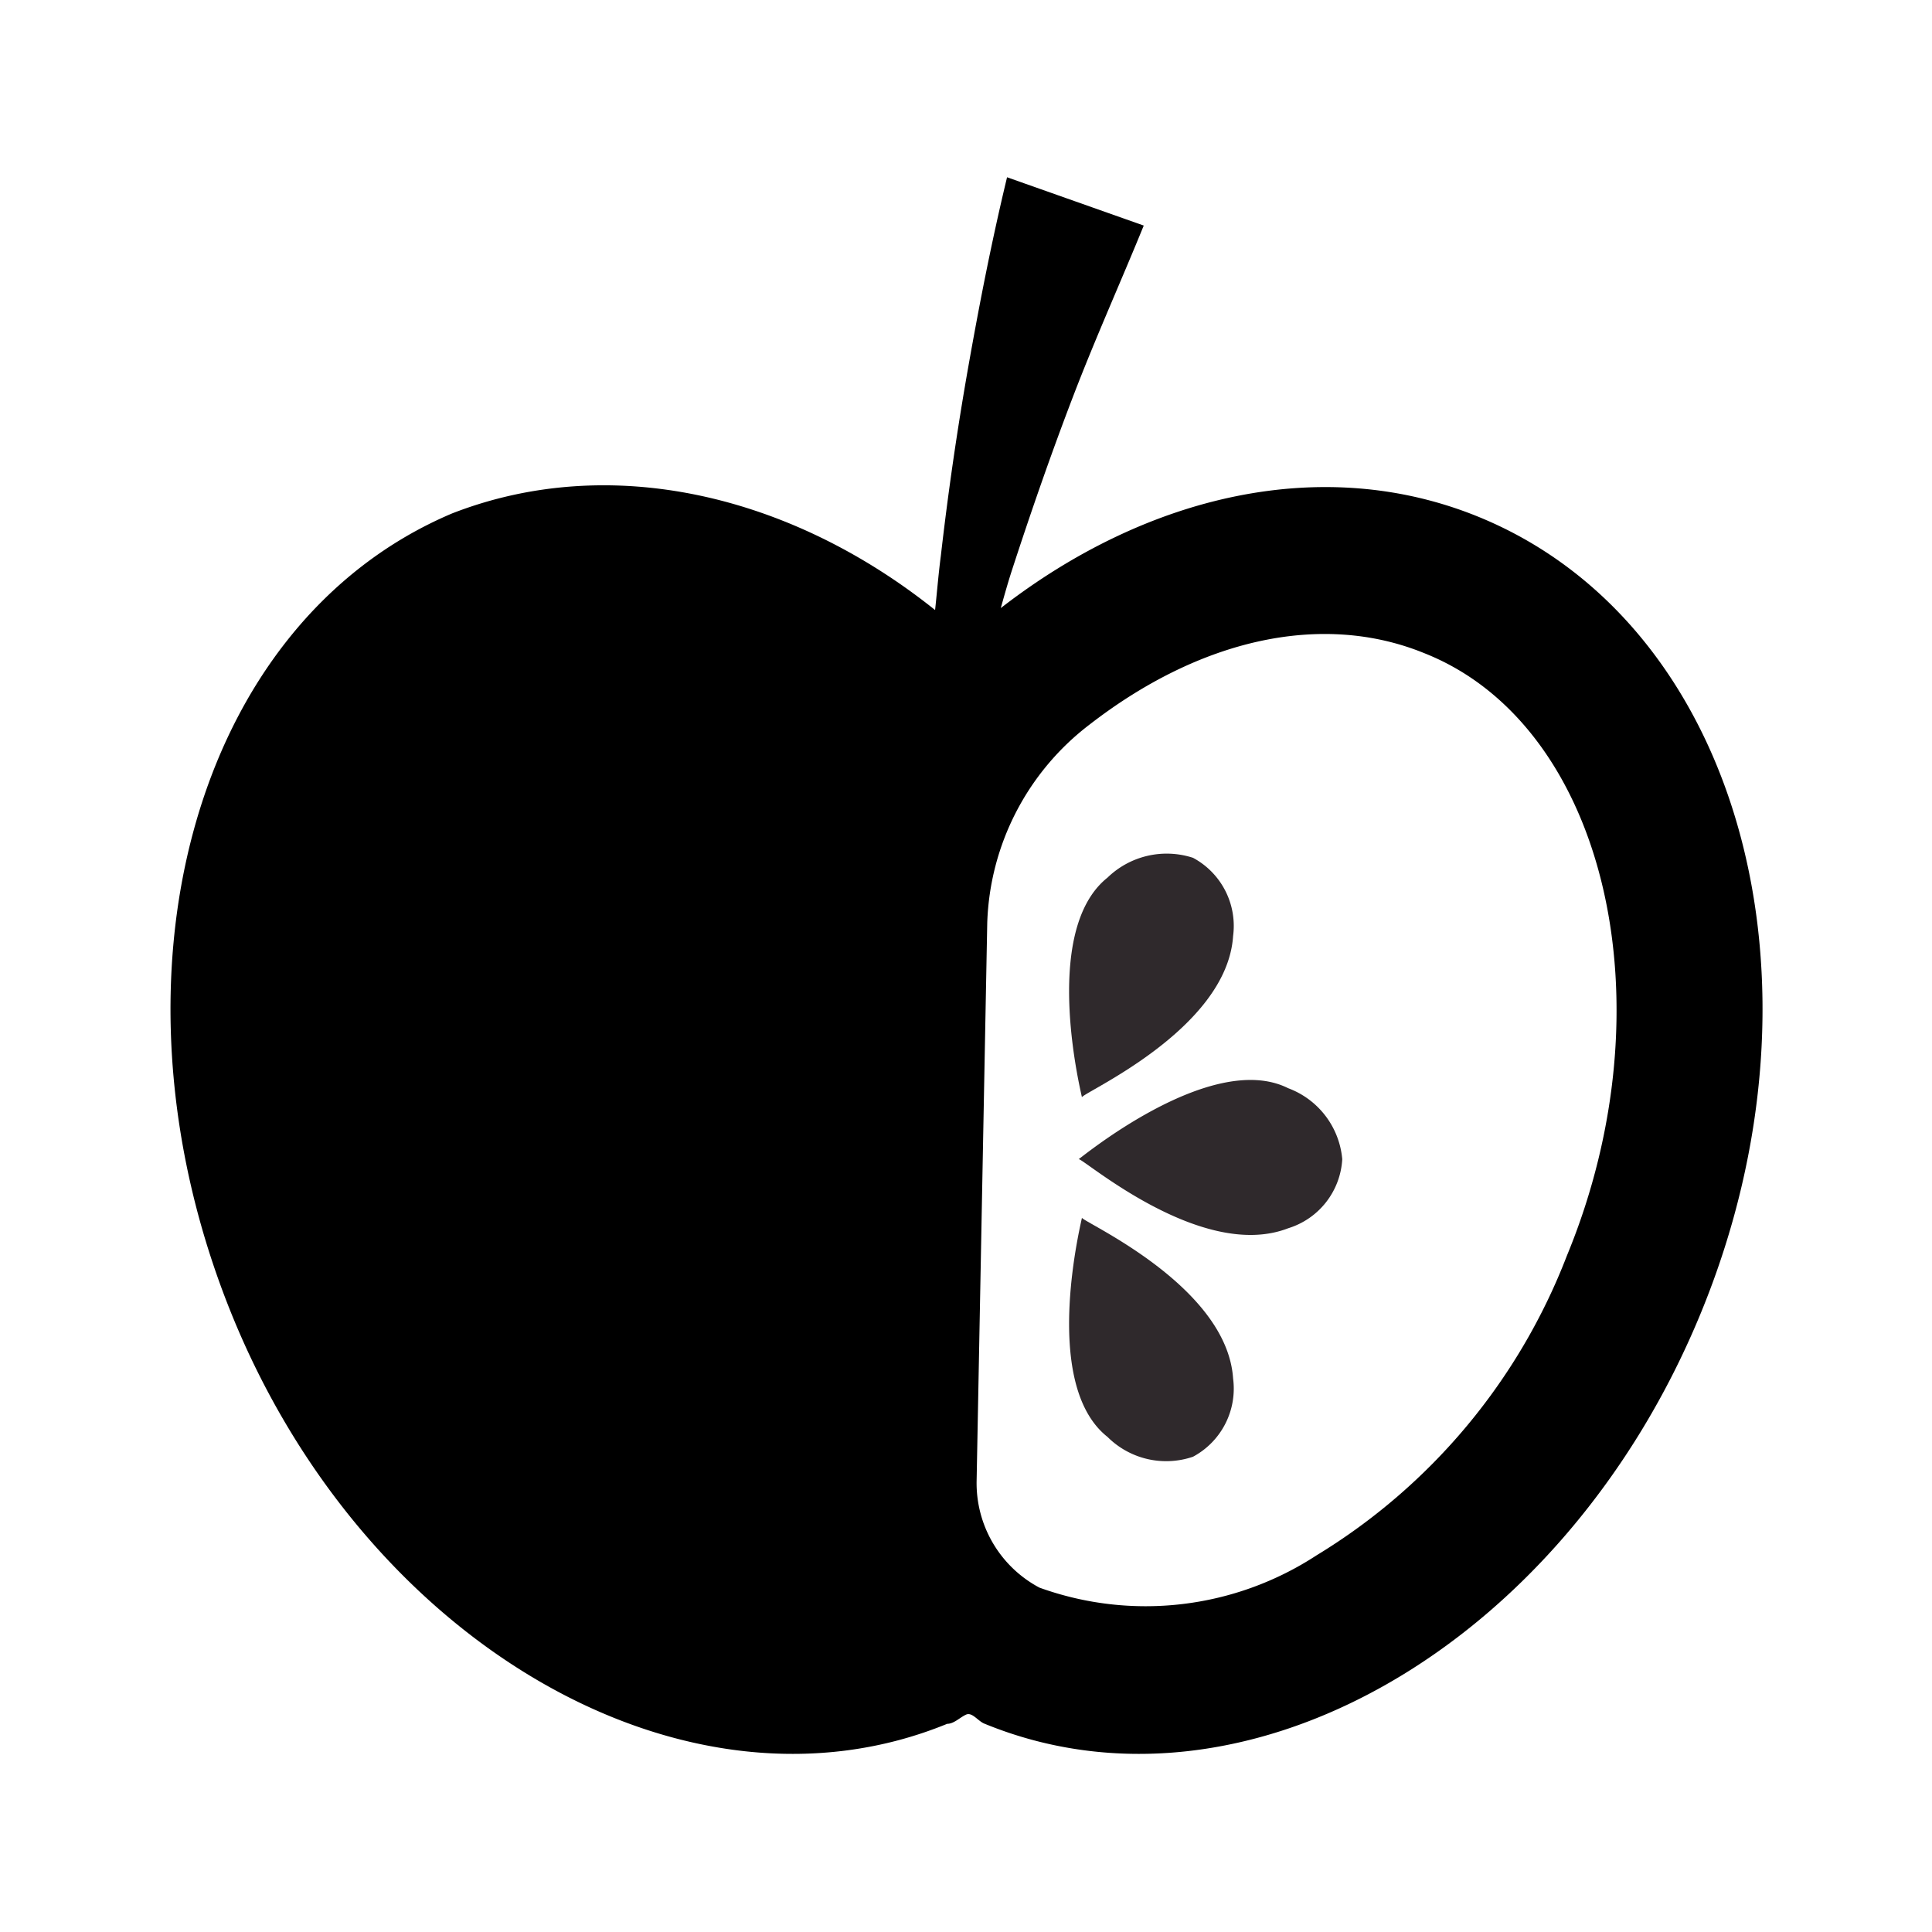 <svg xmlns="http://www.w3.org/2000/svg" viewBox="0 0 40 40"><g><g><rect width="40" height="40" style="fill:none"/><path d="M30.61,10.7c-3.21-1.31-6.86-.46-9.89,1.89.07-.25.14-.5.22-.75.4-1.23.82-2.44,1.28-3.64s1-2.4,1.46-3.53l-2.83-1c-.32,1.33-.57,2.61-.8,3.91s-.42,2.61-.57,3.92c-.05.38-.08.76-.12,1.13-3-2.4-6.74-3.27-10-2C4,12.9,2,20.27,4.78,27.17s9.46,10.72,14.83,8.52c.14,0,.26-.13.39-.19s.25.14.39.19c5.37,2.2,12-1.62,14.83-8.52S36,12.9,30.61,10.7ZM32.44,26a12.52,12.52,0,0,1-5.18,6.2,6.47,6.47,0,0,1-5.74.67,2.45,2.45,0,0,1-1.3-2.22l.22-11.55A5.38,5.38,0,0,1,22.56,15c2.31-1.79,4.83-2.33,6.92-1.48C33.24,15,34.6,20.77,32.44,26Z"/><path d="M22.93,29.75a1.72,1.72,0,0,0,1.77.41,1.6,1.6,0,0,0,.83-1.62c-.13-1.94-3.16-3.26-3.13-3.33S21.51,28.63,22.93,29.75Z" style="fill:#2f292c"/><path d="M22.93,18.17a1.76,1.76,0,0,1,1.77-.41,1.6,1.6,0,0,1,.83,1.62c-.13,1.95-3.16,3.26-3.13,3.34S21.51,19.3,22.93,18.17Z" style="fill:#2f292c"/><path d="M26.67,22.53A1.73,1.73,0,0,1,27.79,24a1.59,1.59,0,0,1-1.12,1.43c-1.81.7-4.29-1.49-4.34-1.43S25.05,21.72,26.67,22.53Z" style="fill:#2f292c"/></g></g></svg>
